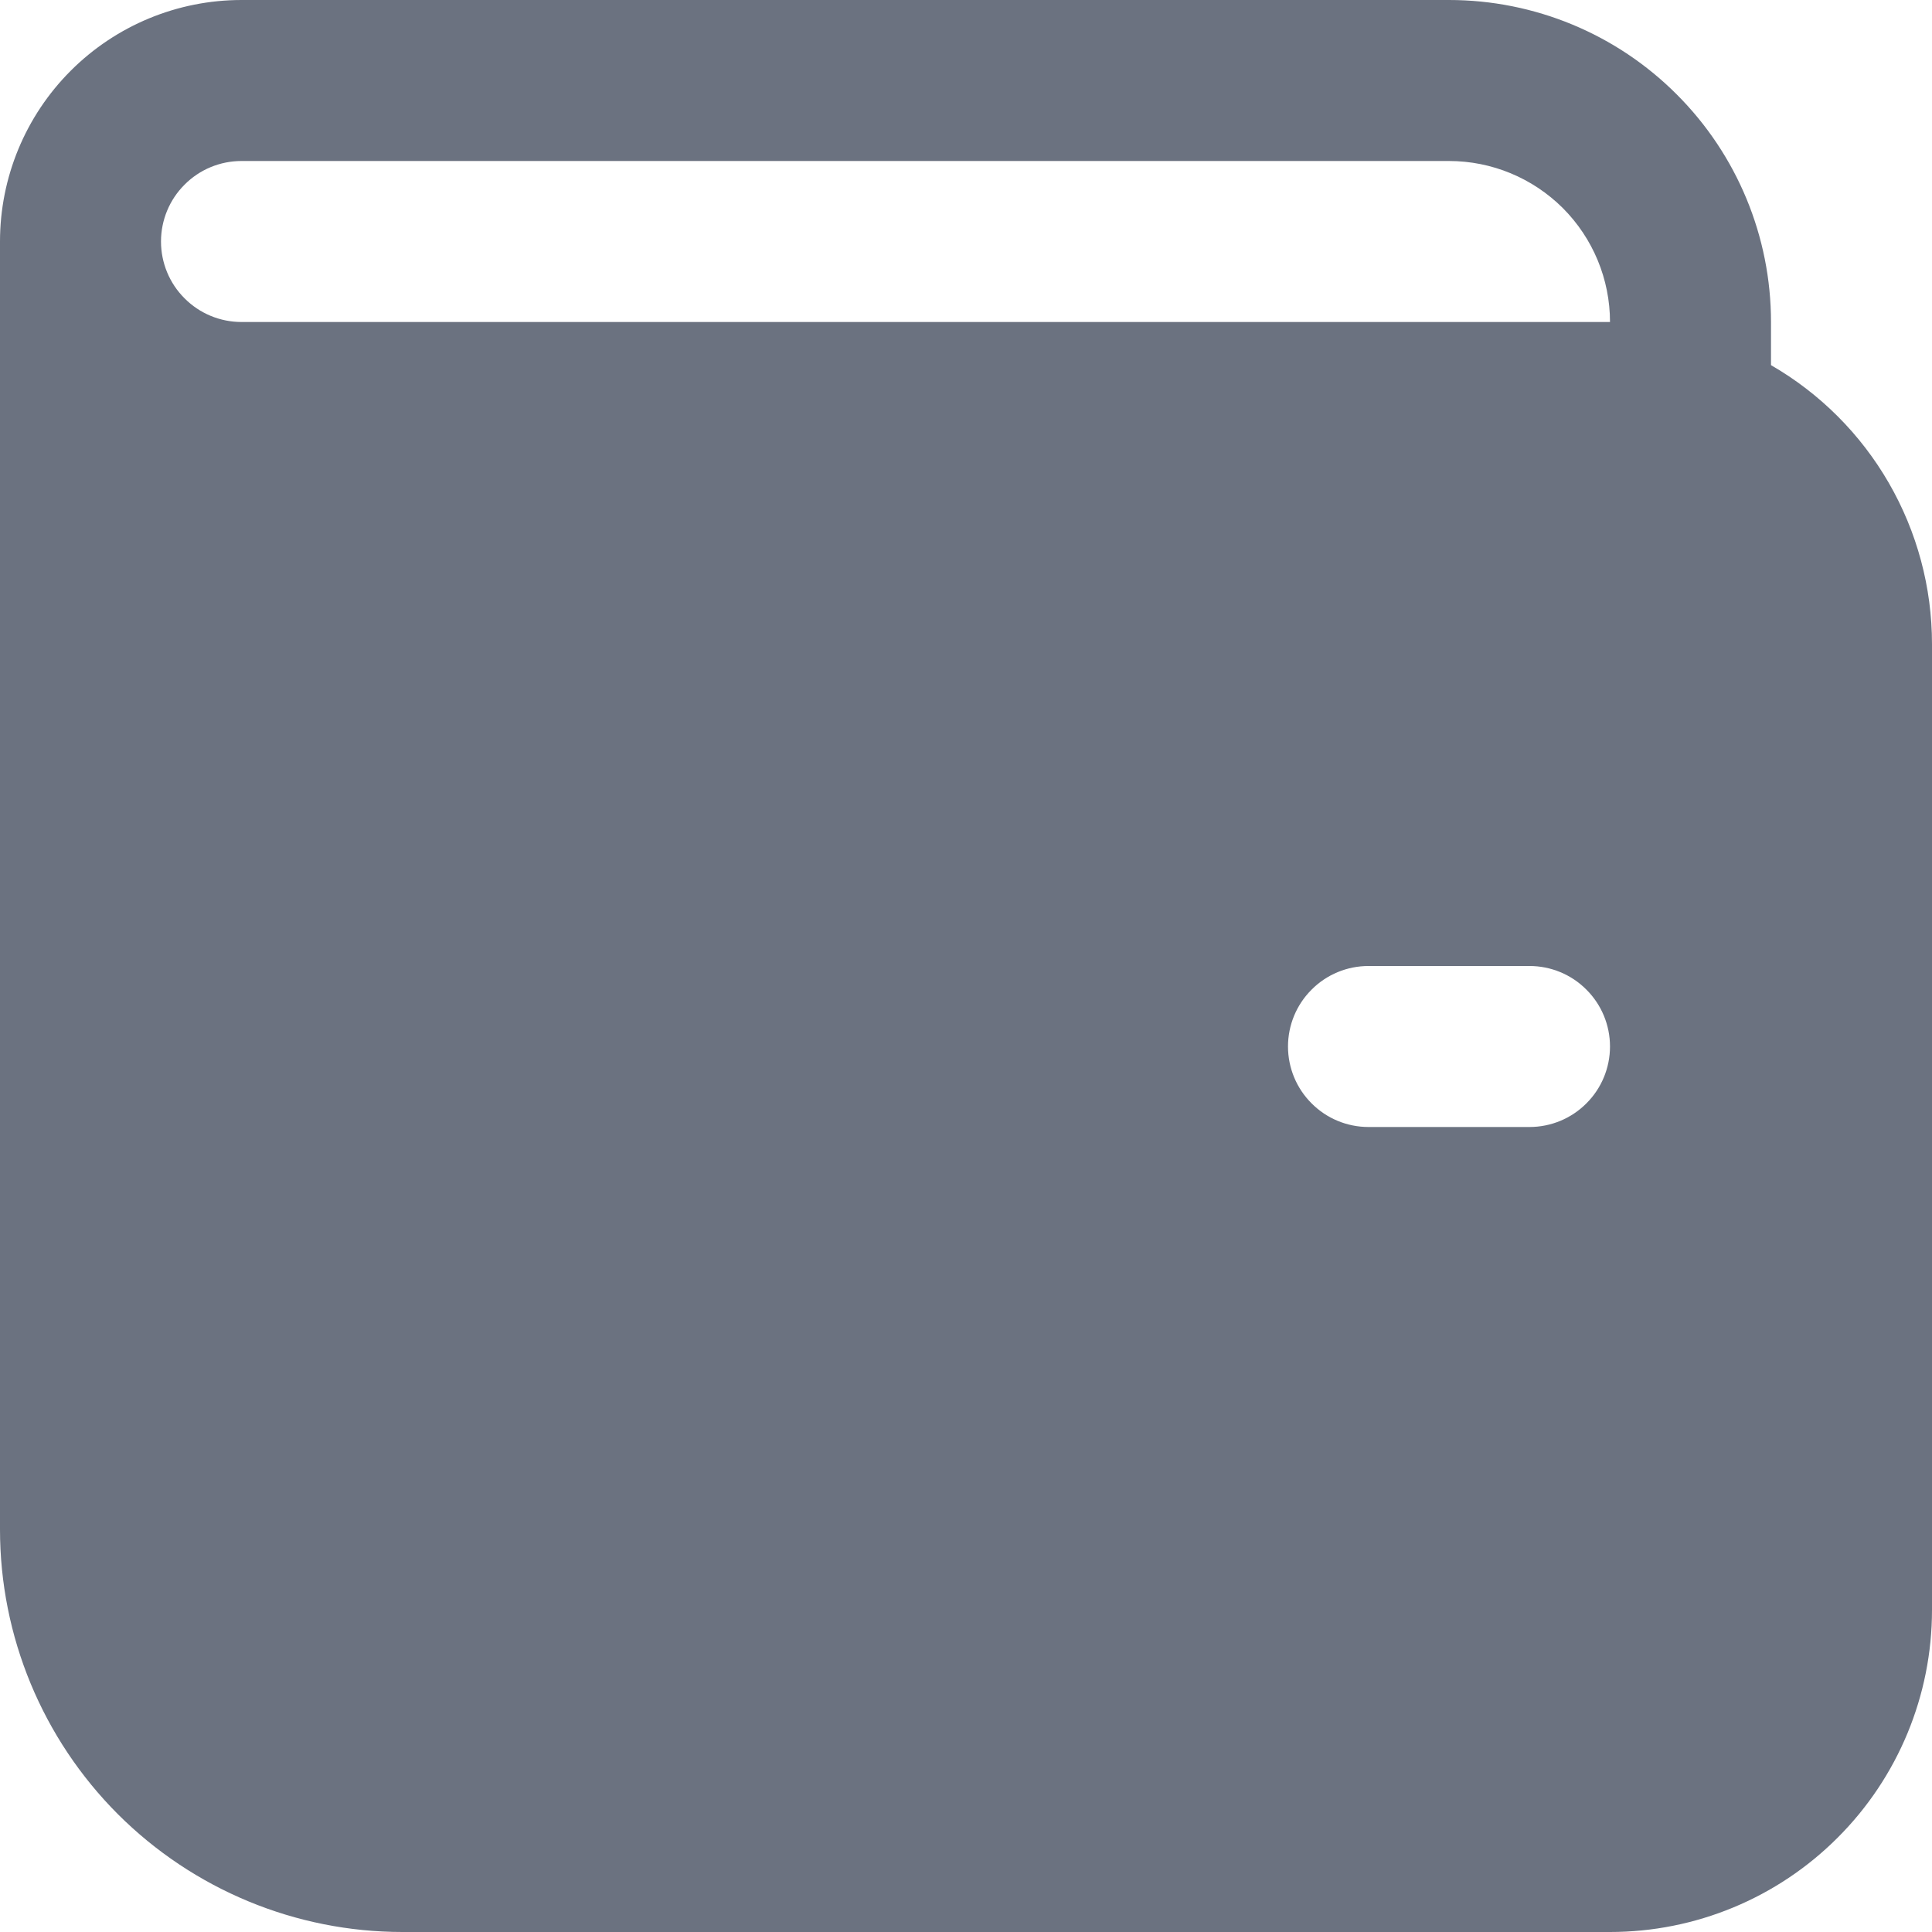 <svg width="18" height="18" viewBox="0 0 18 18" fill="none" xmlns="http://www.w3.org/2000/svg">
<path d="M0 2.25C0 1.653 0.237 1.081 0.659 0.659C1.081 0.237 1.653 0 2.25 0H13.5C14.296 0 15.059 0.316 15.621 0.879C16.184 1.441 16.5 2.204 16.5 3V3.402C16.956 3.665 17.335 4.044 17.598 4.5C17.861 4.956 18 5.473 18 6V15C18 15.796 17.684 16.559 17.121 17.121C16.559 17.684 15.796 18 15 18H3.75C2.755 18 1.802 17.605 1.098 16.902C0.395 16.198 0 15.245 0 14.25V2.25ZM1.5 2.25C1.5 2.449 1.579 2.64 1.72 2.78C1.86 2.921 2.051 3 2.25 3H15C15 2.602 14.842 2.221 14.561 1.939C14.279 1.658 13.898 1.5 13.5 1.5H2.25C2.051 1.5 1.86 1.579 1.72 1.72C1.579 1.86 1.5 2.051 1.5 2.25ZM12.75 9C12.551 9 12.36 9.079 12.22 9.22C12.079 9.36 12 9.551 12 9.75C12 9.949 12.079 10.14 12.22 10.28C12.36 10.421 12.551 10.5 12.75 10.5H14.25C14.449 10.5 14.64 10.421 14.78 10.28C14.921 10.14 15 9.949 15 9.75C15 9.551 14.921 9.36 14.78 9.22C14.64 9.079 14.449 9 14.25 9H12.75Z" fill="#6B7280"/>
</svg>
